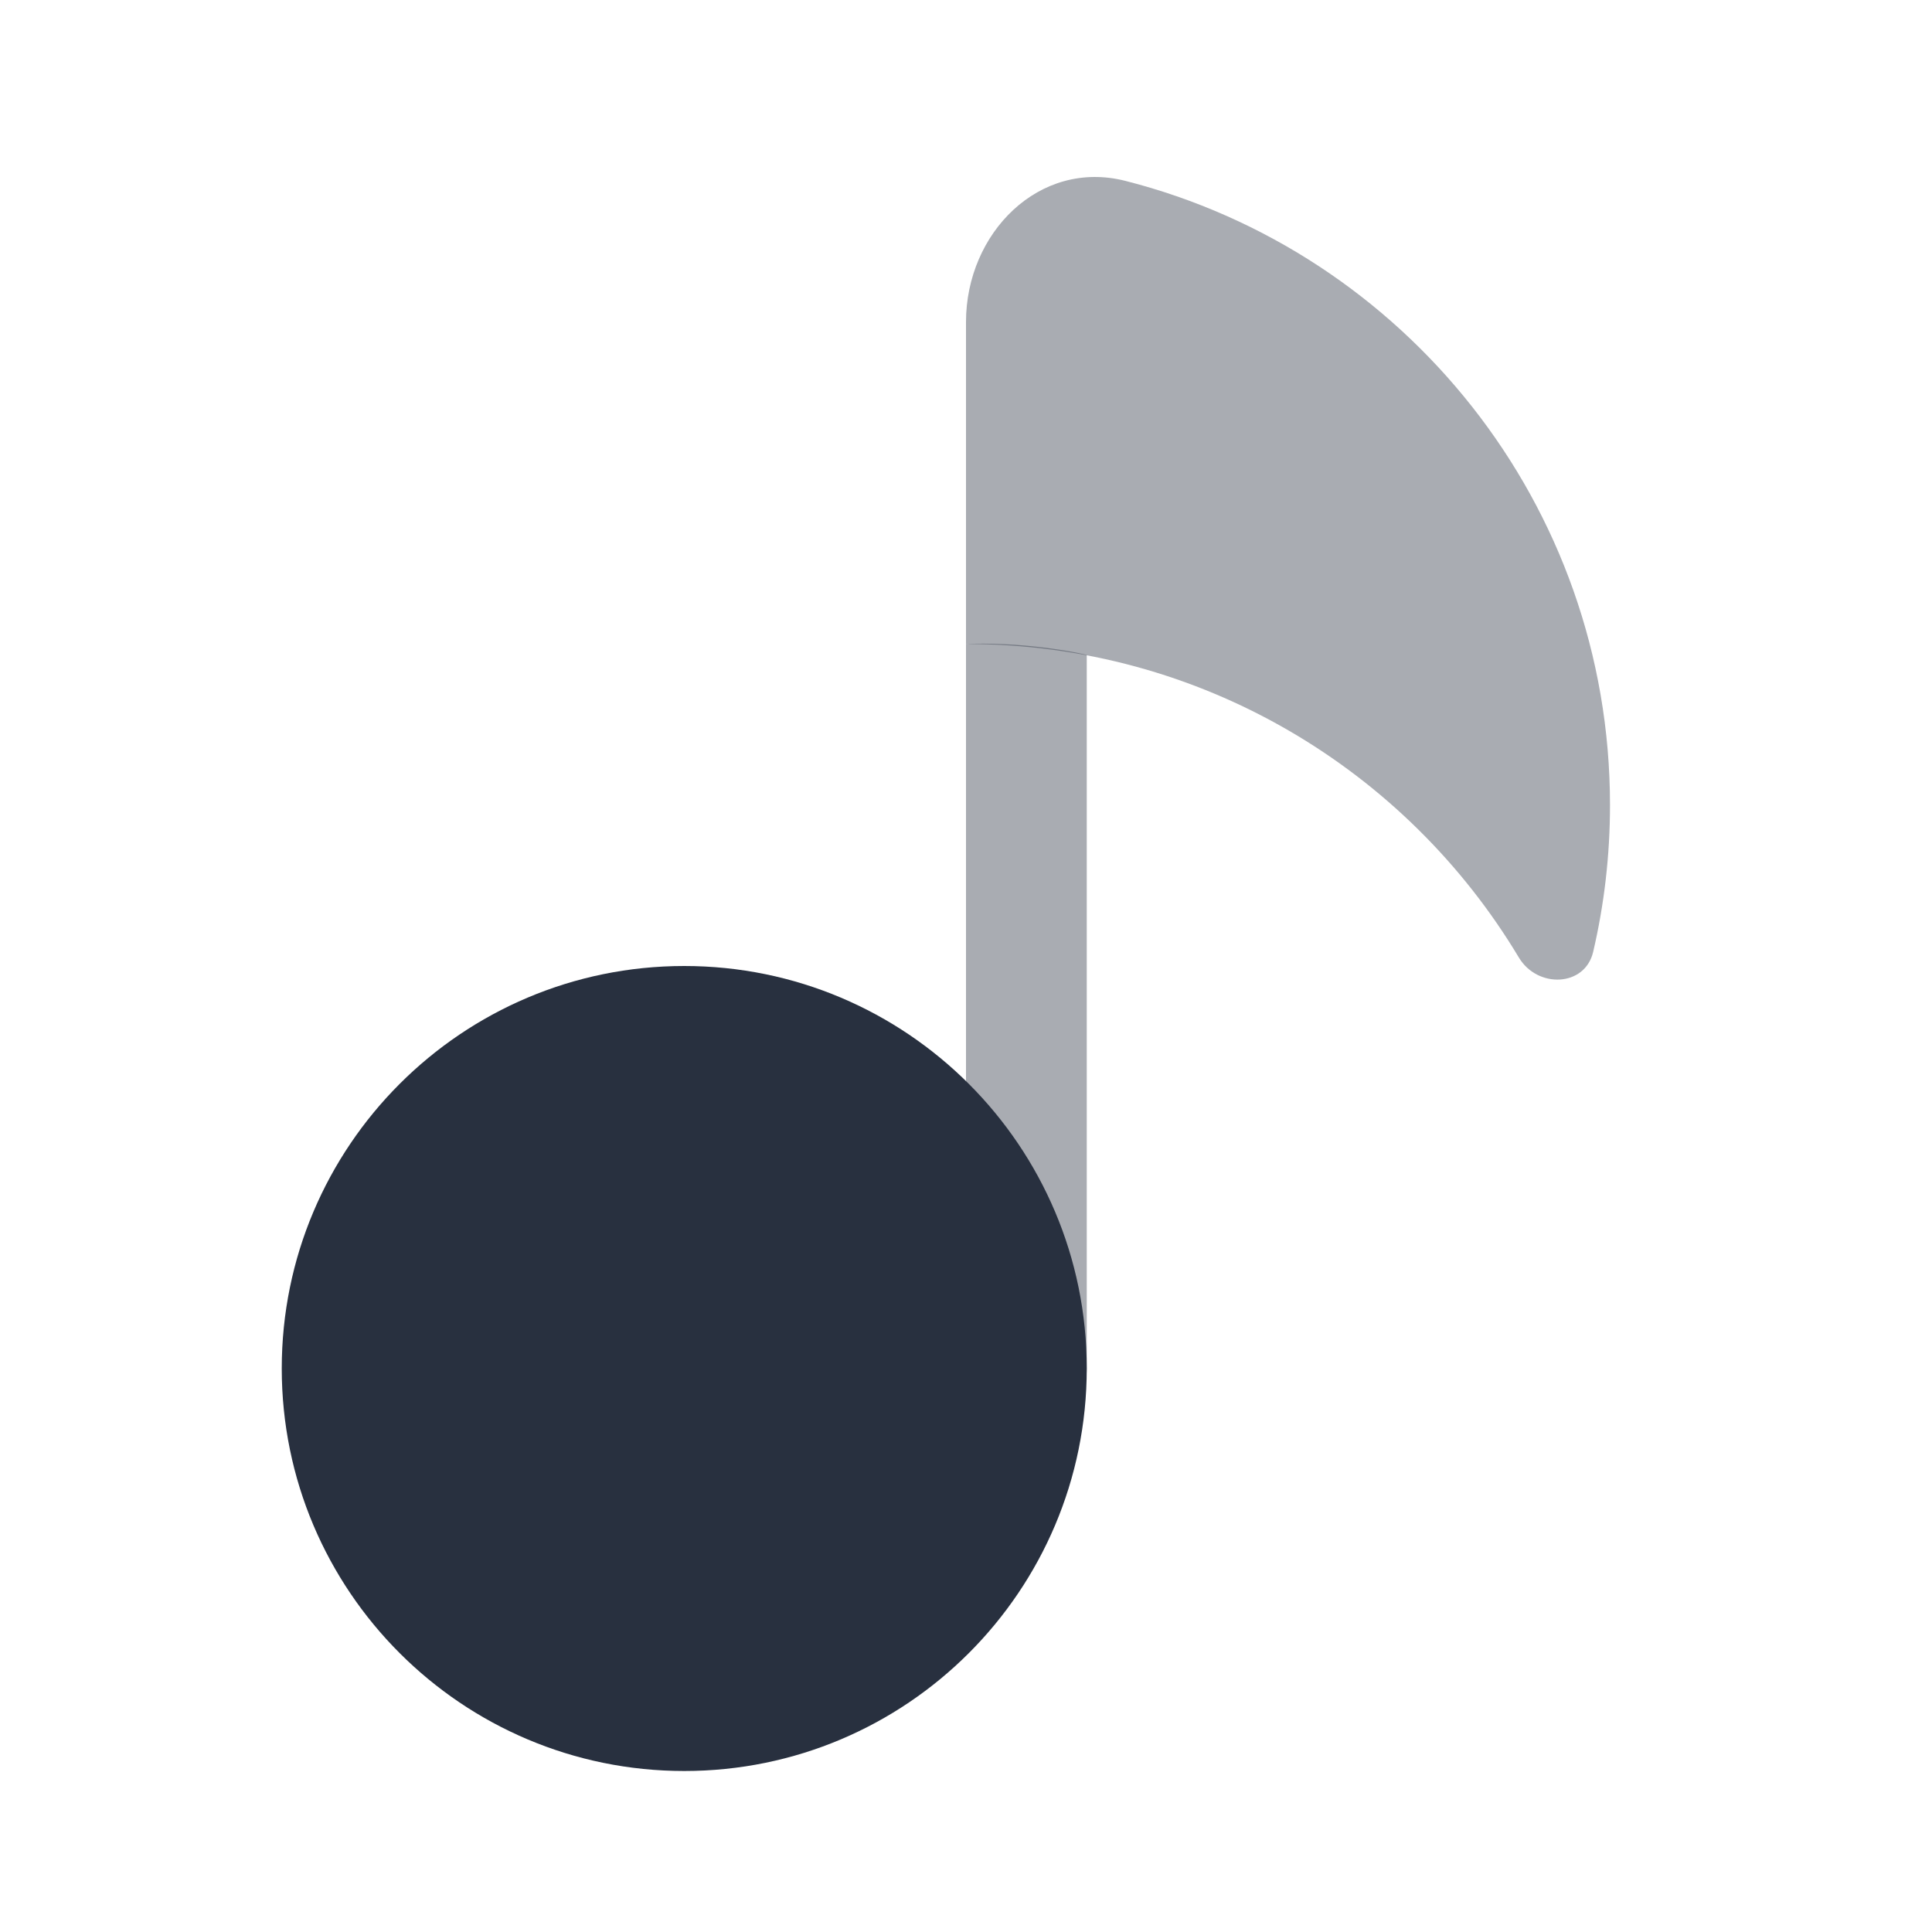<svg  viewBox="0 0 24 24" fill="none" xmlns="http://www.w3.org/2000/svg">
<path opacity="0.4" fill-rule="evenodd" clip-rule="evenodd" d="M12.773 8.023C13.258 8.07 13.5 8.136 13.5 8.136V17C13.5 17.414 13.164 17.75 12.75 17.75C12.336 17.75 12 17.414 12 17V8C12 8 12.332 7.981 12.773 8.023Z" fill="#28303F"/>
<path d="M13.5 17C13.5 19.761 11.261 22 8.5 22C5.739 22 3.5 19.761 3.5 17C3.5 14.239 5.739 12 8.5 12C11.261 12 13.5 14.239 13.5 17Z" fill="#28303F"/>
<path opacity="0.4" d="M20 10C20 6.265 17.441 3.128 13.98 2.247C12.909 1.974 12 2.895 12 4V8C14.918 8 17.471 9.562 18.868 11.895C19.099 12.281 19.689 12.261 19.791 11.824C19.928 11.238 20 10.627 20 10Z" fill="#28303F"/>
</svg>

